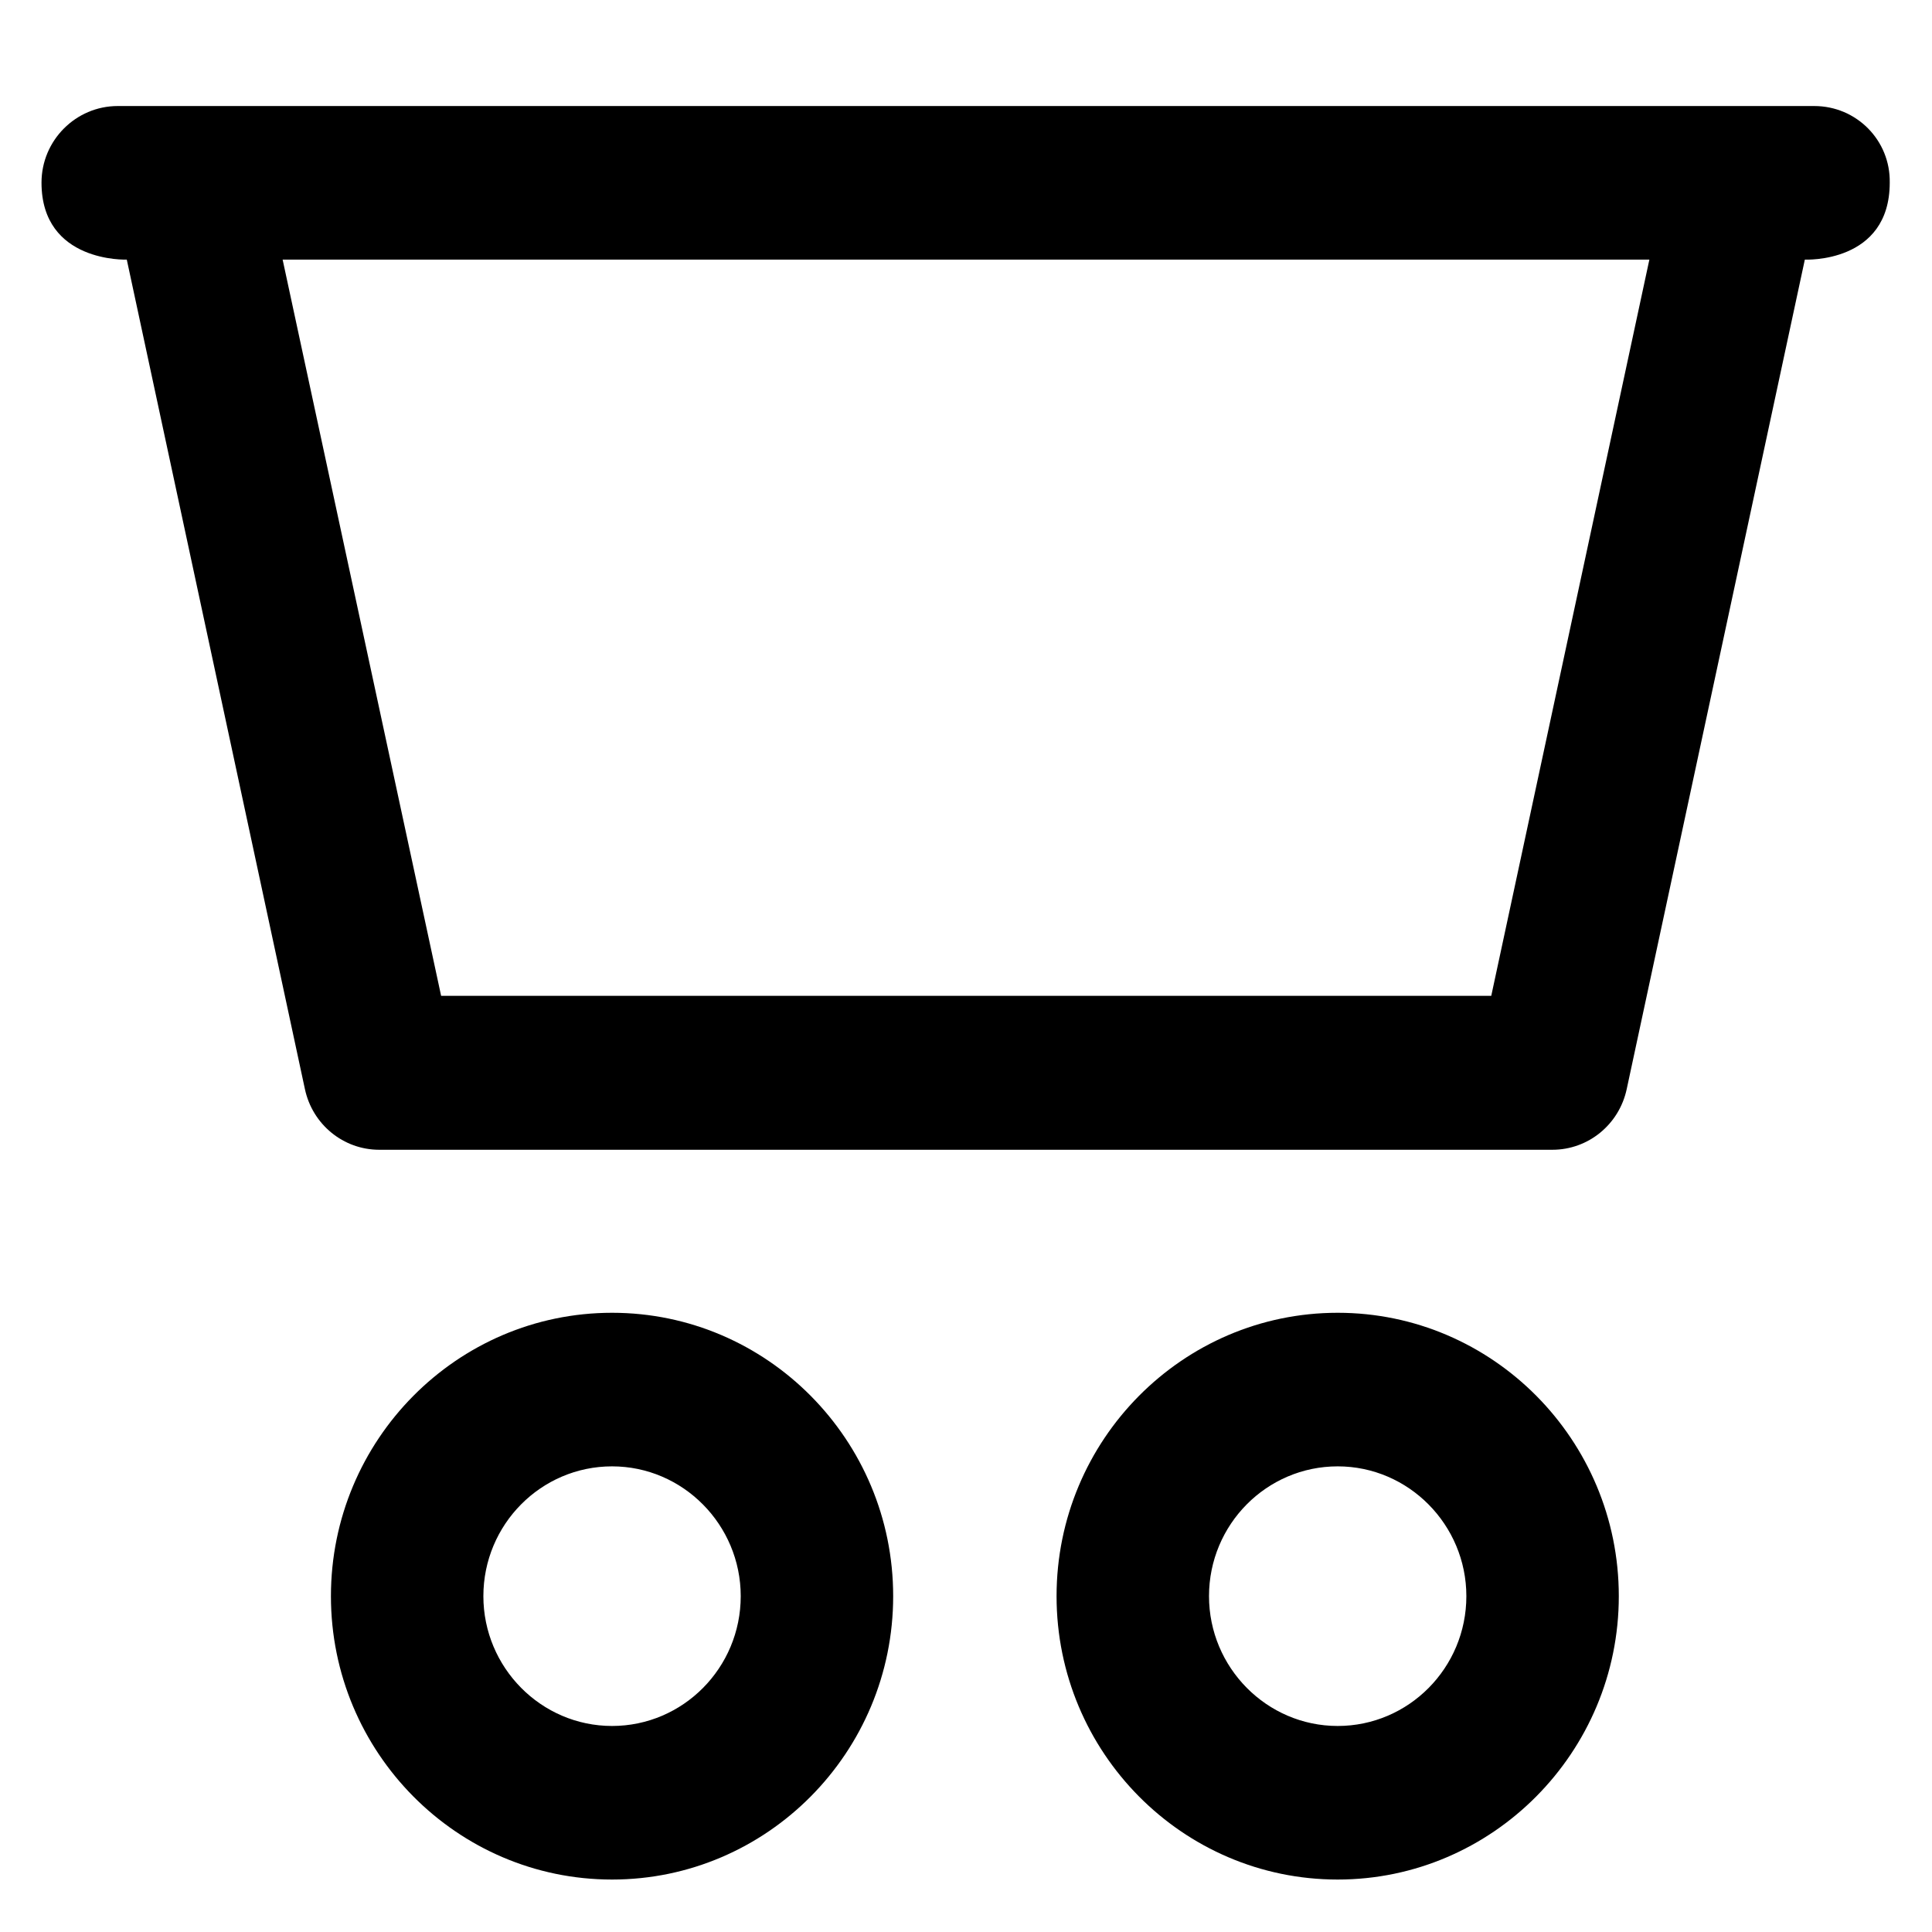 <?xml version='1.0' encoding='utf-8'?>
<!DOCTYPE svg PUBLIC '-//W3C//DTD SVG 1.1//EN' 'http://www.w3.org/Graphics/SVG/1.1/DTD/svg11.dtd'>
<svg version="1.1" xmlns="http://www.w3.org/2000/svg" viewBox="0 0 512 512" xmlns:xlink="http://www.w3.org/1999/xlink" enable-background="new 0 0 512 512">
  <g>
    <g>
      <g>
        <path d="m480.8,28.1h-449.6c-11.1,0-20.2,9.1-20.2,20.3 0,21.3 22.6,20.4 22.6,20.4l47.2,219.8c2,9.4 10.2,16.1 19.7,16.1h310.9c9.5,0 17.7-6.7 19.7-16.1l47.2-219.8c0,0 22.5,1.1 22.5-20.4 0.2-11.2-8.8-20.3-20-20.3zm-85.6,235.8h-278.3l-42-195.1h362.2l-41.9,195.1z"/>
        <g>
          <g>
            <path d="m162.2,498.1c-41.1,0-74.5-33.7-74.5-75.1s33.4-75.1 74.5-75.1c41.1,0 74.5,33.7 74.5,75.1s-33.4,75.1-74.5,75.1zm0-109.5c-18.8,0-34.1,15.4-34.1,34.4 0,18.9 15.3,34.4 34.1,34.4 18.8,0 34.1-15.4 34.1-34.4 2.84217e-14-18.9-15.3-34.4-34.1-34.4z"/>
          </g>
          <g>
            <path d="m354.5,498.1c-41.1,0-74.5-33.7-74.5-75.1s33.4-75.1 74.5-75.1 74.5,33.7 74.5,75.1-33.5,75.1-74.5,75.1zm0-109.5c-18.8,0-34.1,15.4-34.1,34.4 0,18.9 15.3,34.4 34.1,34.4 18.8,0 34.1-15.4 34.1-34.4 0-18.9-15.3-34.4-34.1-34.4z"/>
          </g>
        </g>
      </g>
    </g>
  </g>
</svg>
